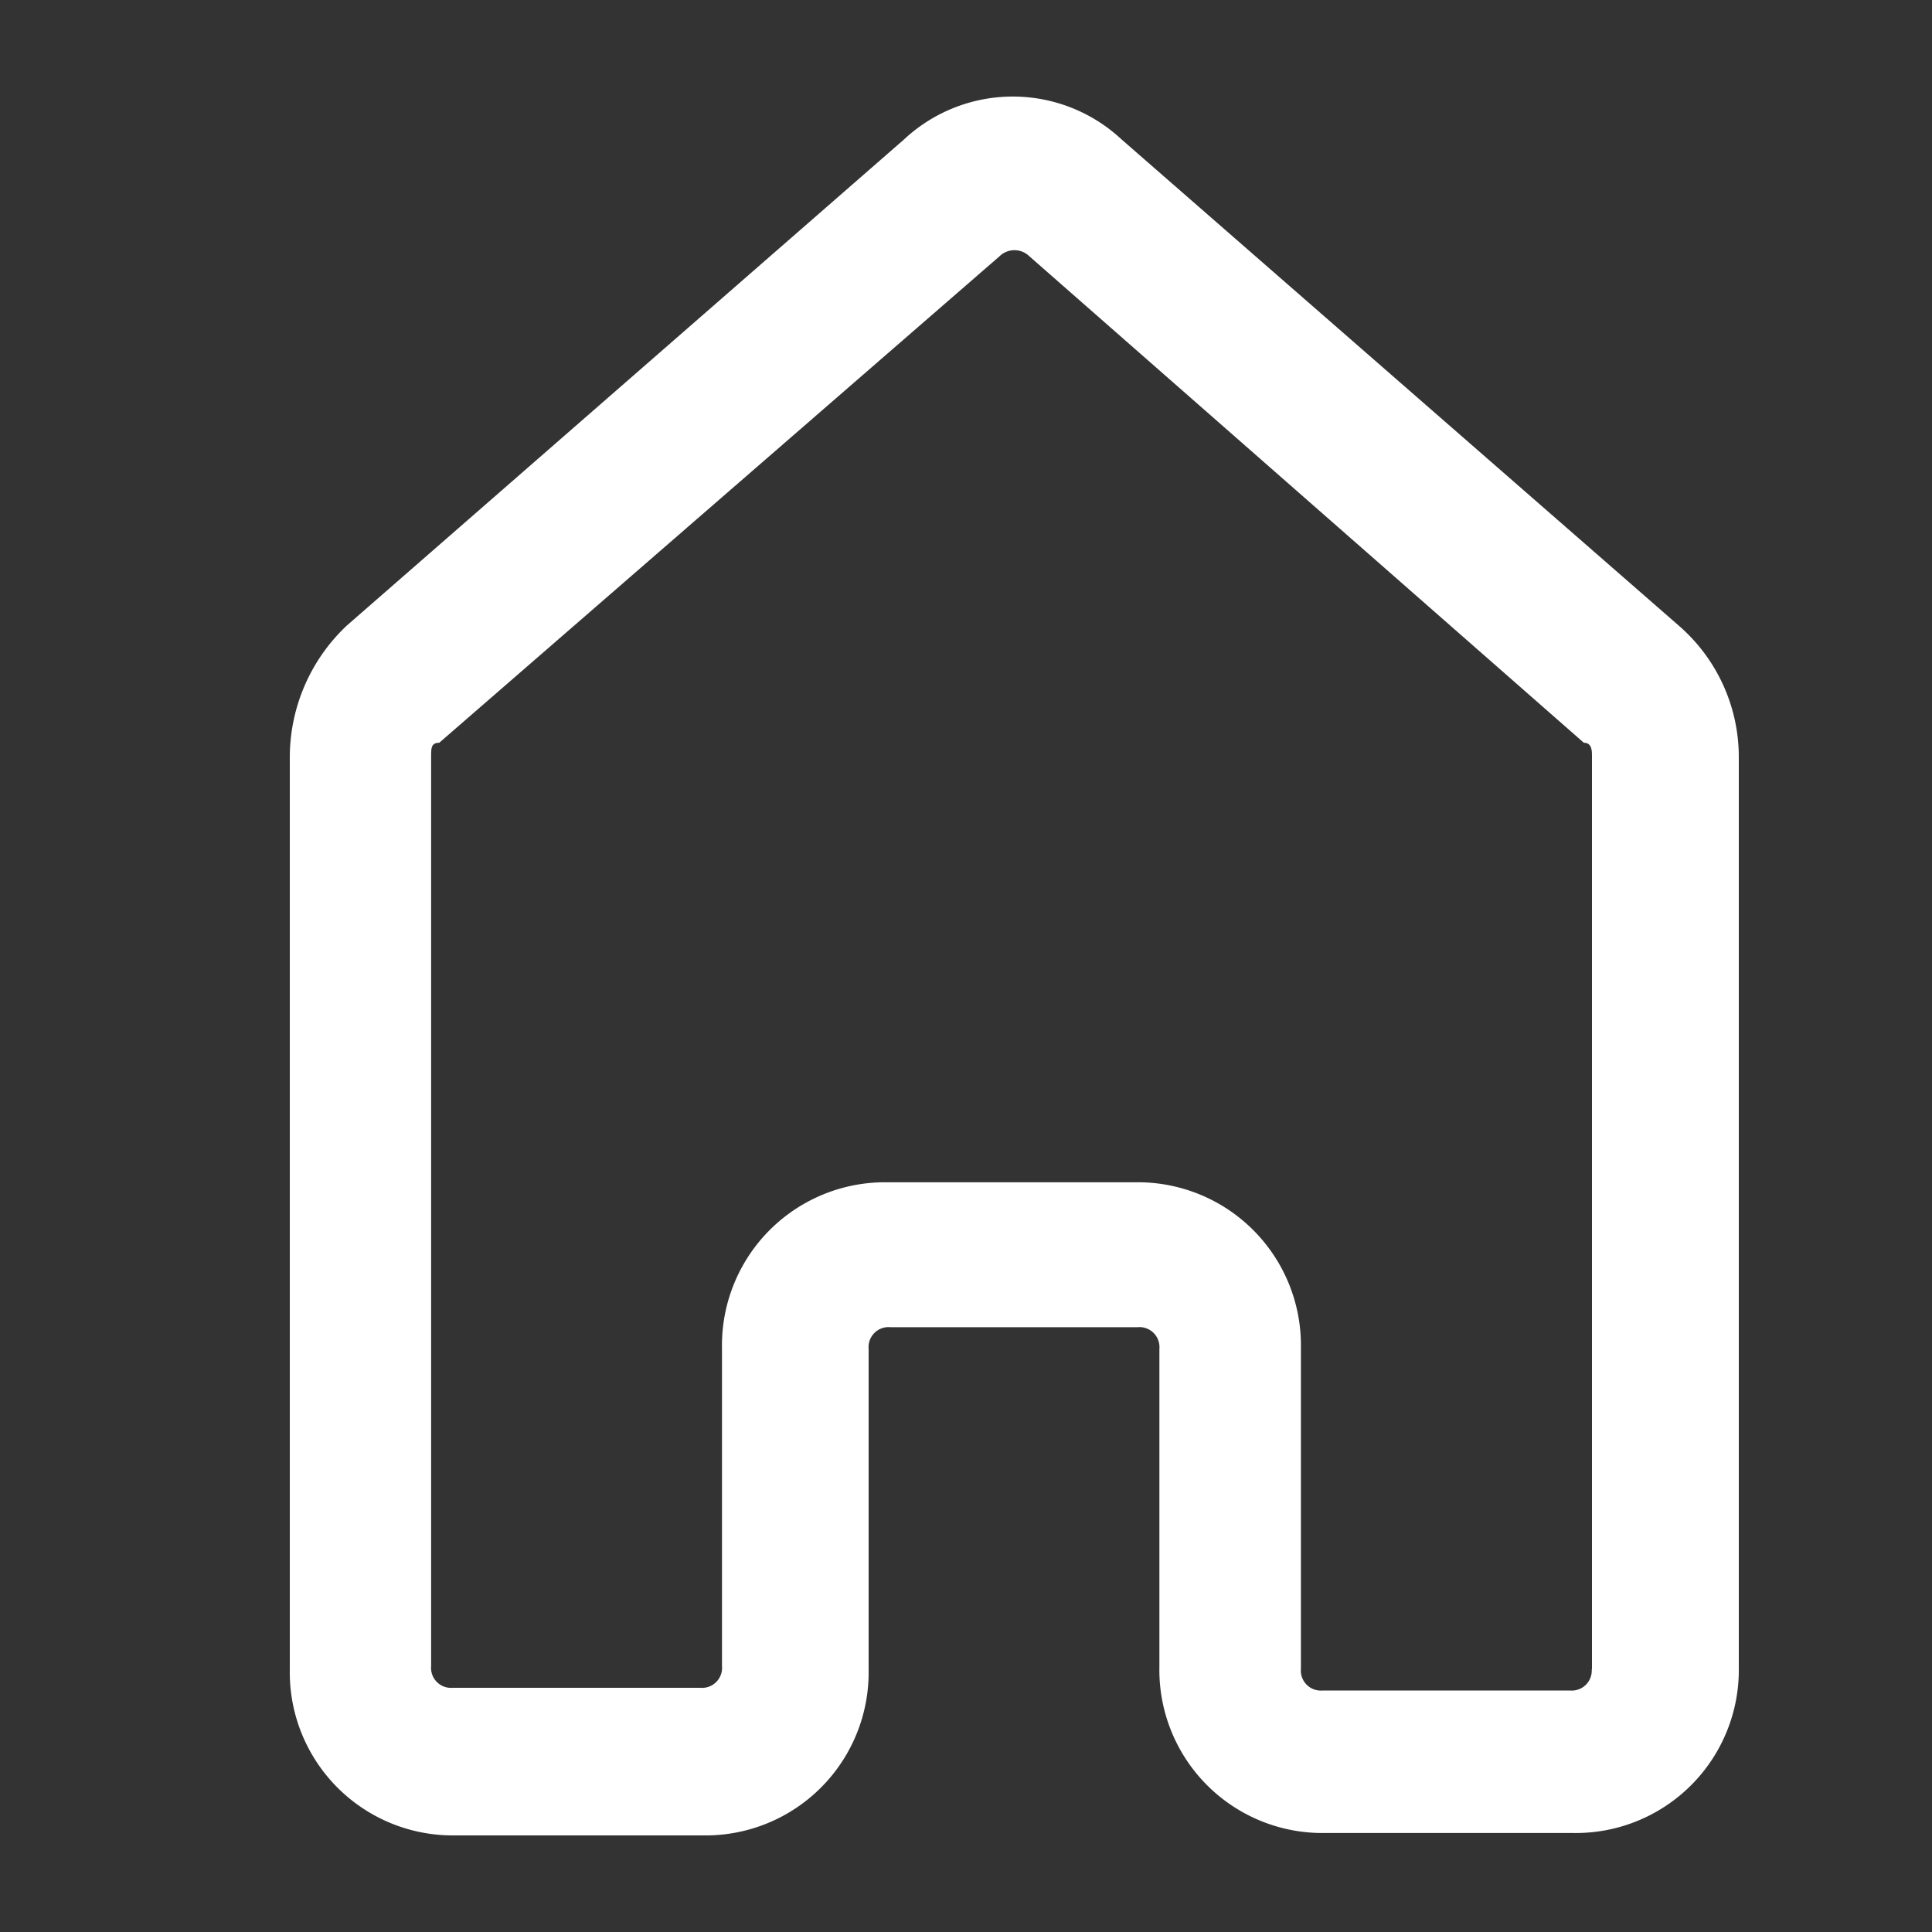 <svg xmlns="http://www.w3.org/2000/svg" width="20" height="20" viewBox="0 0 20 20">
    <rect x="0" y="0" width="20" height="20" fill="#333333" stroke="none"/>
    <path fill="#fff" d="M19.777 5.5L14.01.468a1.65 1.65 0 0 0-2.251 0L5.991 5.5A1.874 1.874 0 0 0 5.4 6.855v9.454a1.688 1.688 0 0 0 1.716 1.716h2.56a1.688 1.688 0 0 0 1.716-1.716v-3.32a.207.207 0 0 1 .225-.225h2.56a.207.207 0 0 1 .225.225v3.292A1.688 1.688 0 0 0 16.12 18h2.56a1.688 1.688 0 0 0 1.72-1.719V6.855a1.8 1.8 0 0 0-.623-1.355zm-.9 10.8a.207.207 0 0 1-.225.225h-2.56a.207.207 0 0 1-.225-.225v-3.32a1.688 1.688 0 0 0-1.716-1.716H11.59a1.688 1.688 0 0 0-1.716 1.716v3.292a.207.207 0 0 1-.225.225H7.088a.207.207 0 0 1-.225-.225V6.855c0-.084 0-.141.084-.141l5.8-5.036a.221.221 0 0 1 .309 0l5.74 5.036c.084 0 .084.084.084.141v9.454z" transform="translate(-2.4 0.975)"/>
    <path fill="none" d="M0 0H20V20H0z"/>
</svg>
